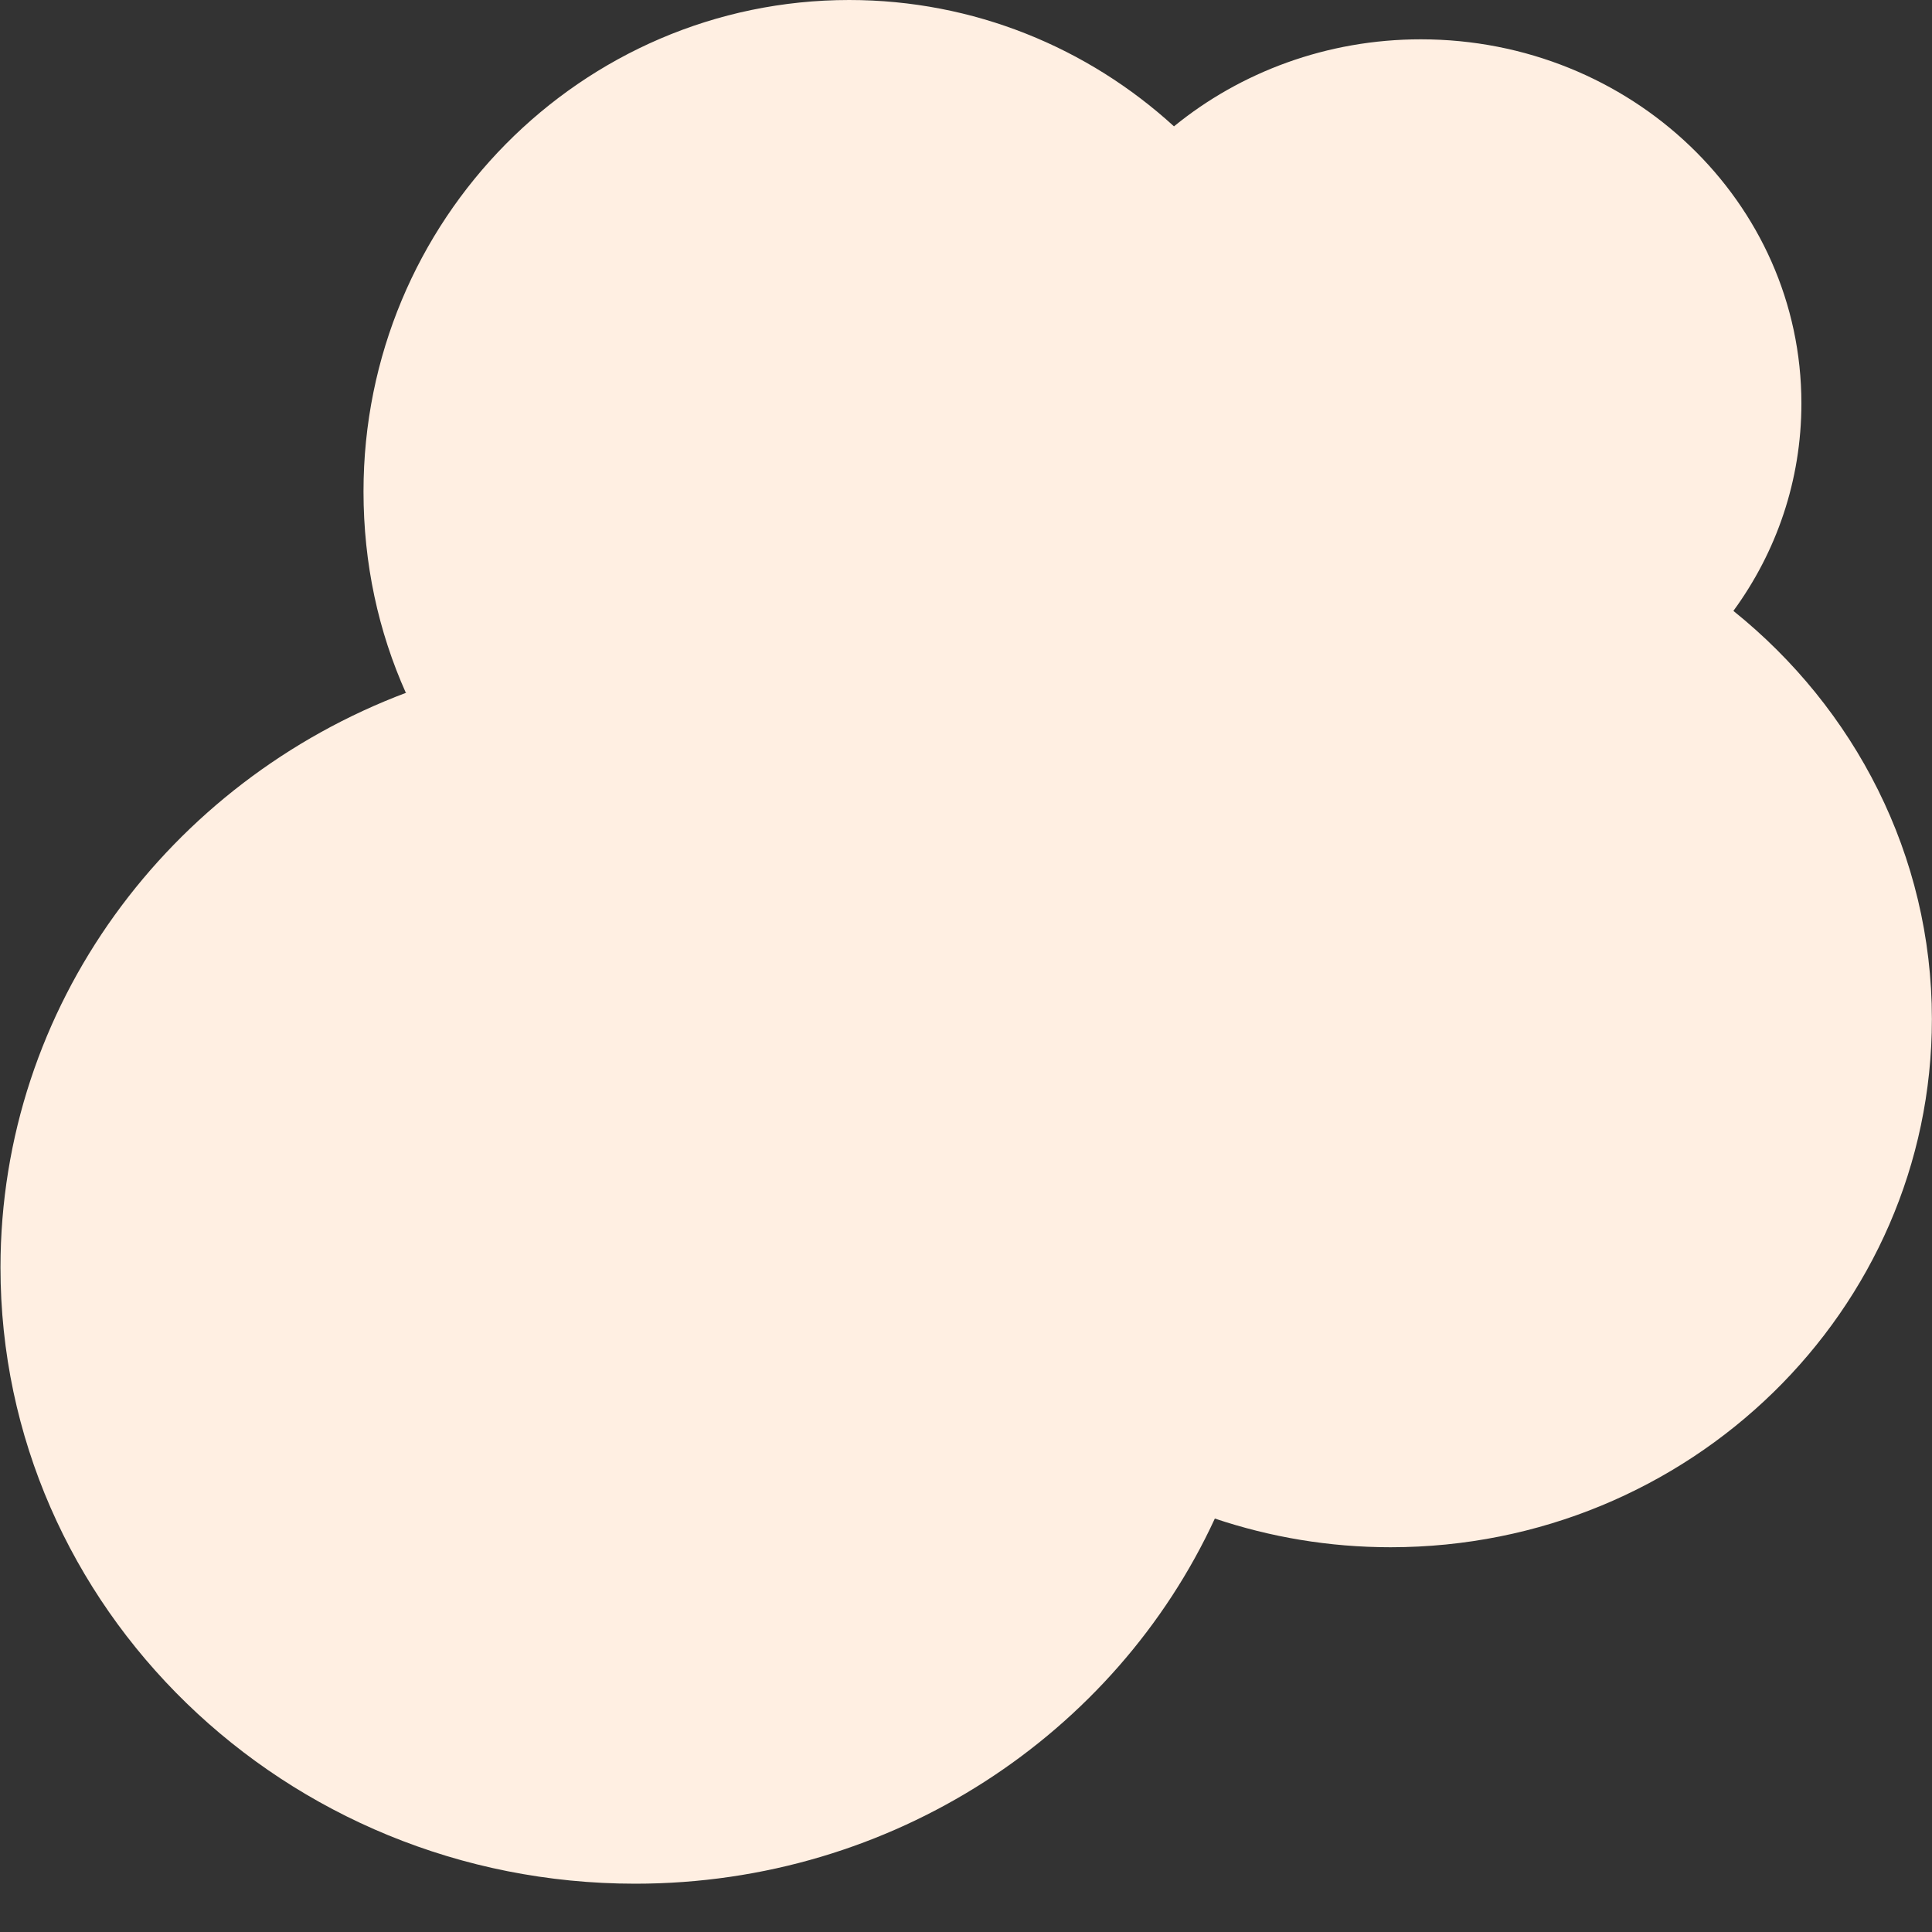 <svg width="20" height="20" viewBox="0 0 20 20" fill="none" xmlns="http://www.w3.org/2000/svg">
<rect x="0" y="0" width="20" height="20" fill="#333333" stroke="none"/>
<g clip-path="url(#clip0_1218_4232)">
<path fill-rule="evenodd" clip-rule="evenodd" d="M4.203 7.176C3.917 6.538 3.763 5.835 3.763 5.088C3.763 2.28 6.016 0 8.791 0C10.082 0 11.263 0.495 12.153 1.308C12.84 0.747 13.736 0.407 14.708 0.407C16.884 0.407 18.648 2.093 18.648 4.176C18.648 4.973 18.39 5.714 17.944 6.324C19.197 7.33 19.999 8.852 19.999 10.549C19.999 13.566 17.488 16.017 14.395 16.017C13.758 16.017 13.148 15.912 12.576 15.72C11.549 17.945 9.247 19.5 6.576 19.5C2.95 19.5 0.005 16.643 0.005 13.121C0.005 10.412 1.752 8.093 4.208 7.17L4.203 7.176Z" fill="#FFEFE2"/>
</g>
<defs>
<clipPath id="clip0_1218_4232">
<rect width="20" height="19.506" fill="white"/>
</clipPath>
</defs>
</svg>
